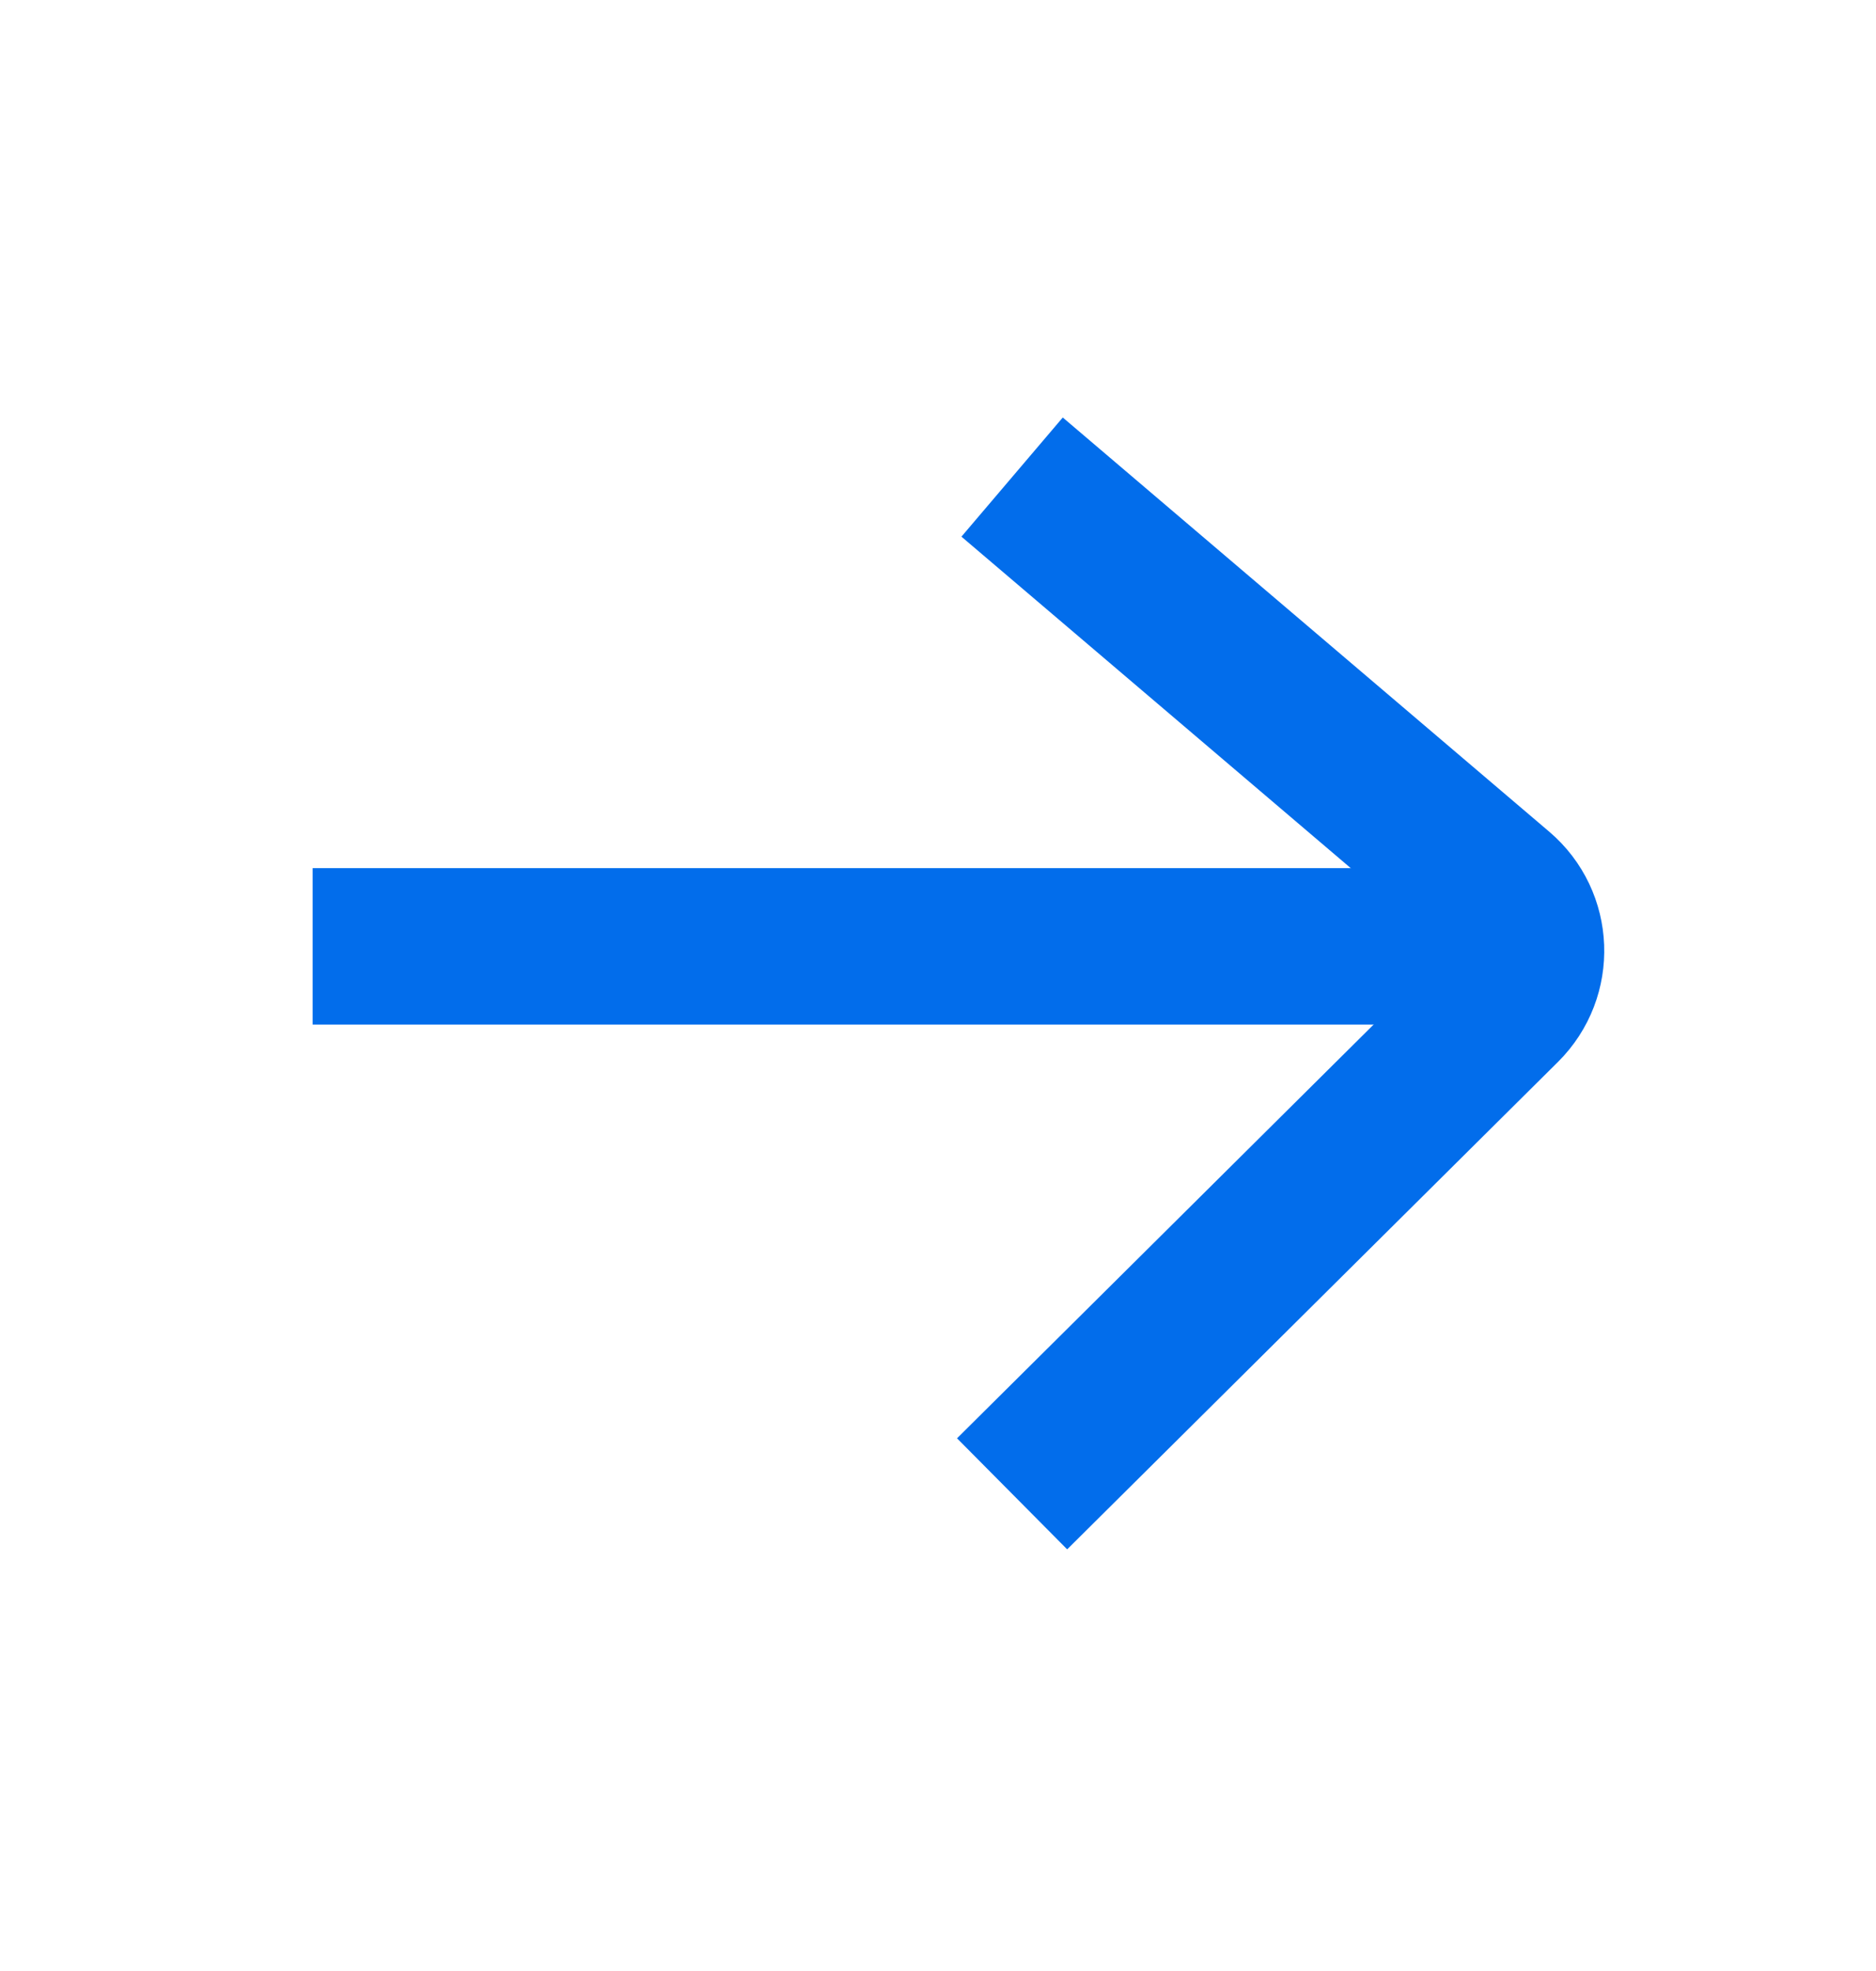 <svg xmlns="http://www.w3.org/2000/svg" width="20" height="21" viewBox="0 0 20 21" fill="none">
  <path d="M10.79 5.083L15.976 9.496C16.348 9.812 16.369 10.378 16.023 10.722L10.79 15.916" stroke="#026DEB" stroke-width="1.667" stroke-miterlimit="10"/>
  <path d="M15.925 10.083H3.333" stroke="#026DEB" stroke-width="1.667" stroke-miterlimit="10"/>
</svg>